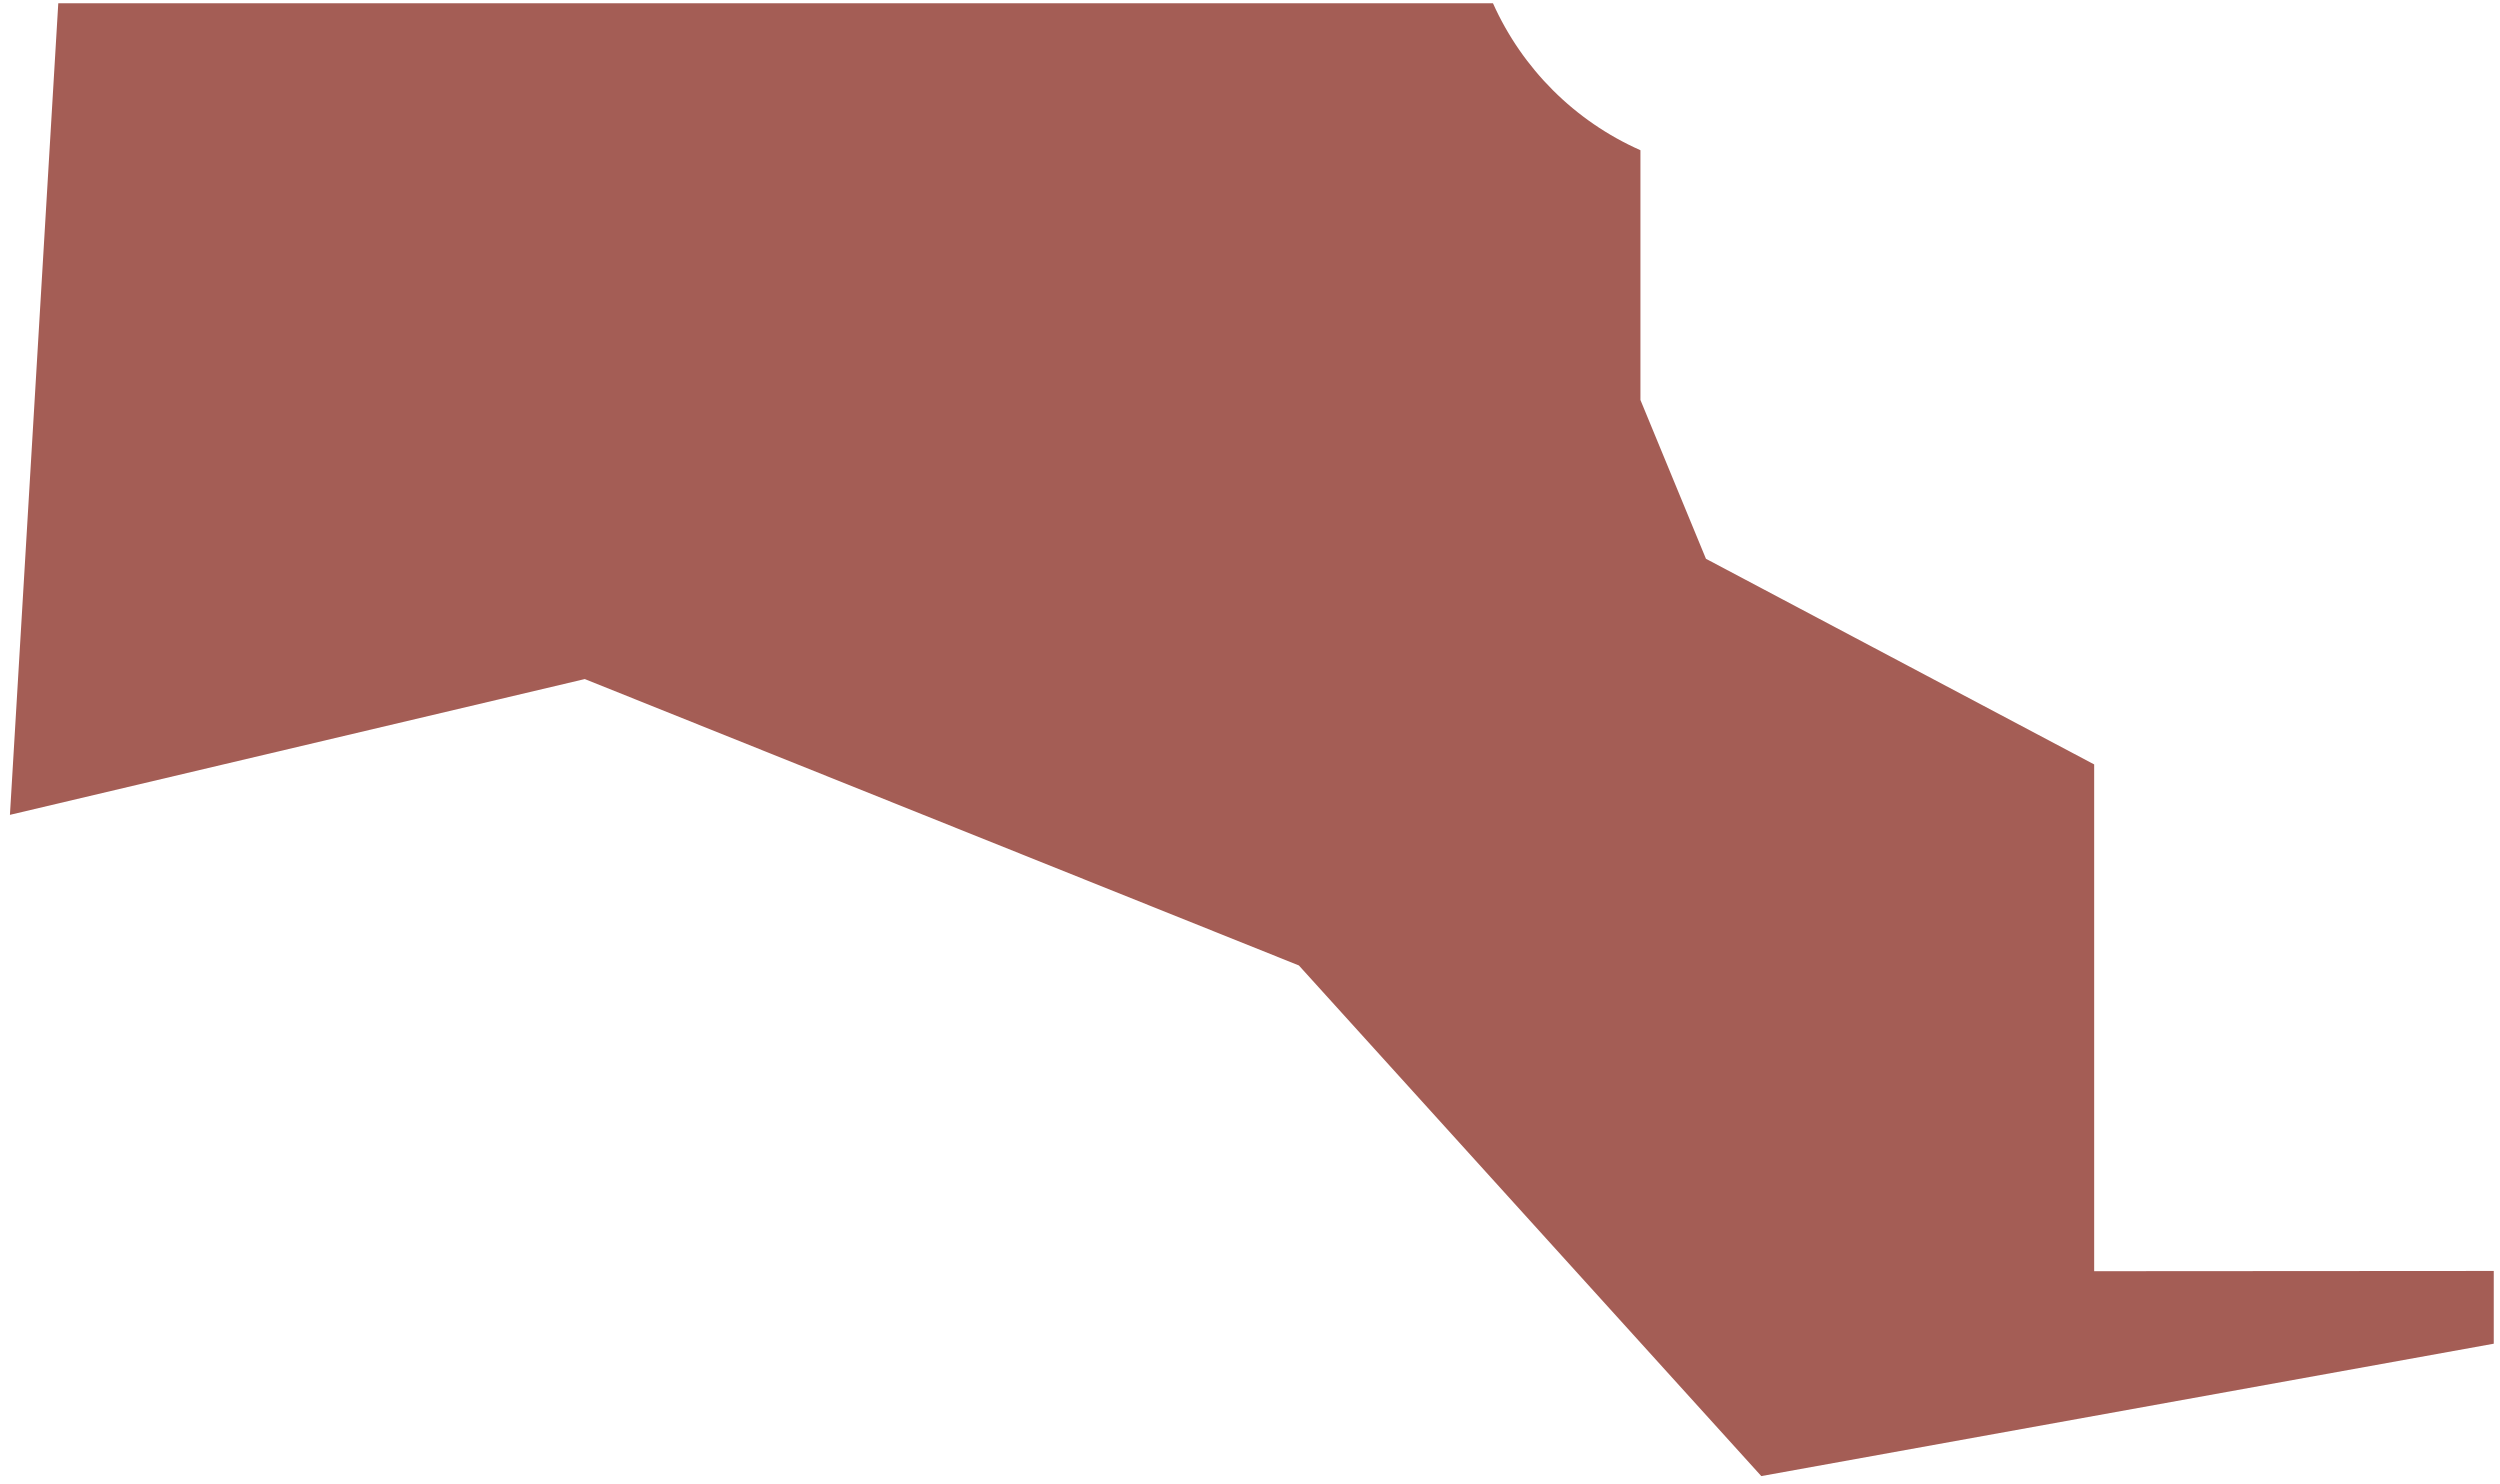 <svg width="219" height="130" viewBox="0 0 219 130" fill="none" xmlns="http://www.w3.org/2000/svg">
<g style="mix-blend-mode:multiply">
<path d="M183.449 111.357V66.963L149.441 48.95L143.702 35.038V13.159C137.959 10.616 133.358 6.031 130.785 0.287H5.105L0.87 71.381L51.227 59.486L113.78 84.572L154.29 129.305L218.453 117.708V111.335L183.449 111.357Z" fill="#A45D55"/>
</g>
</svg>
